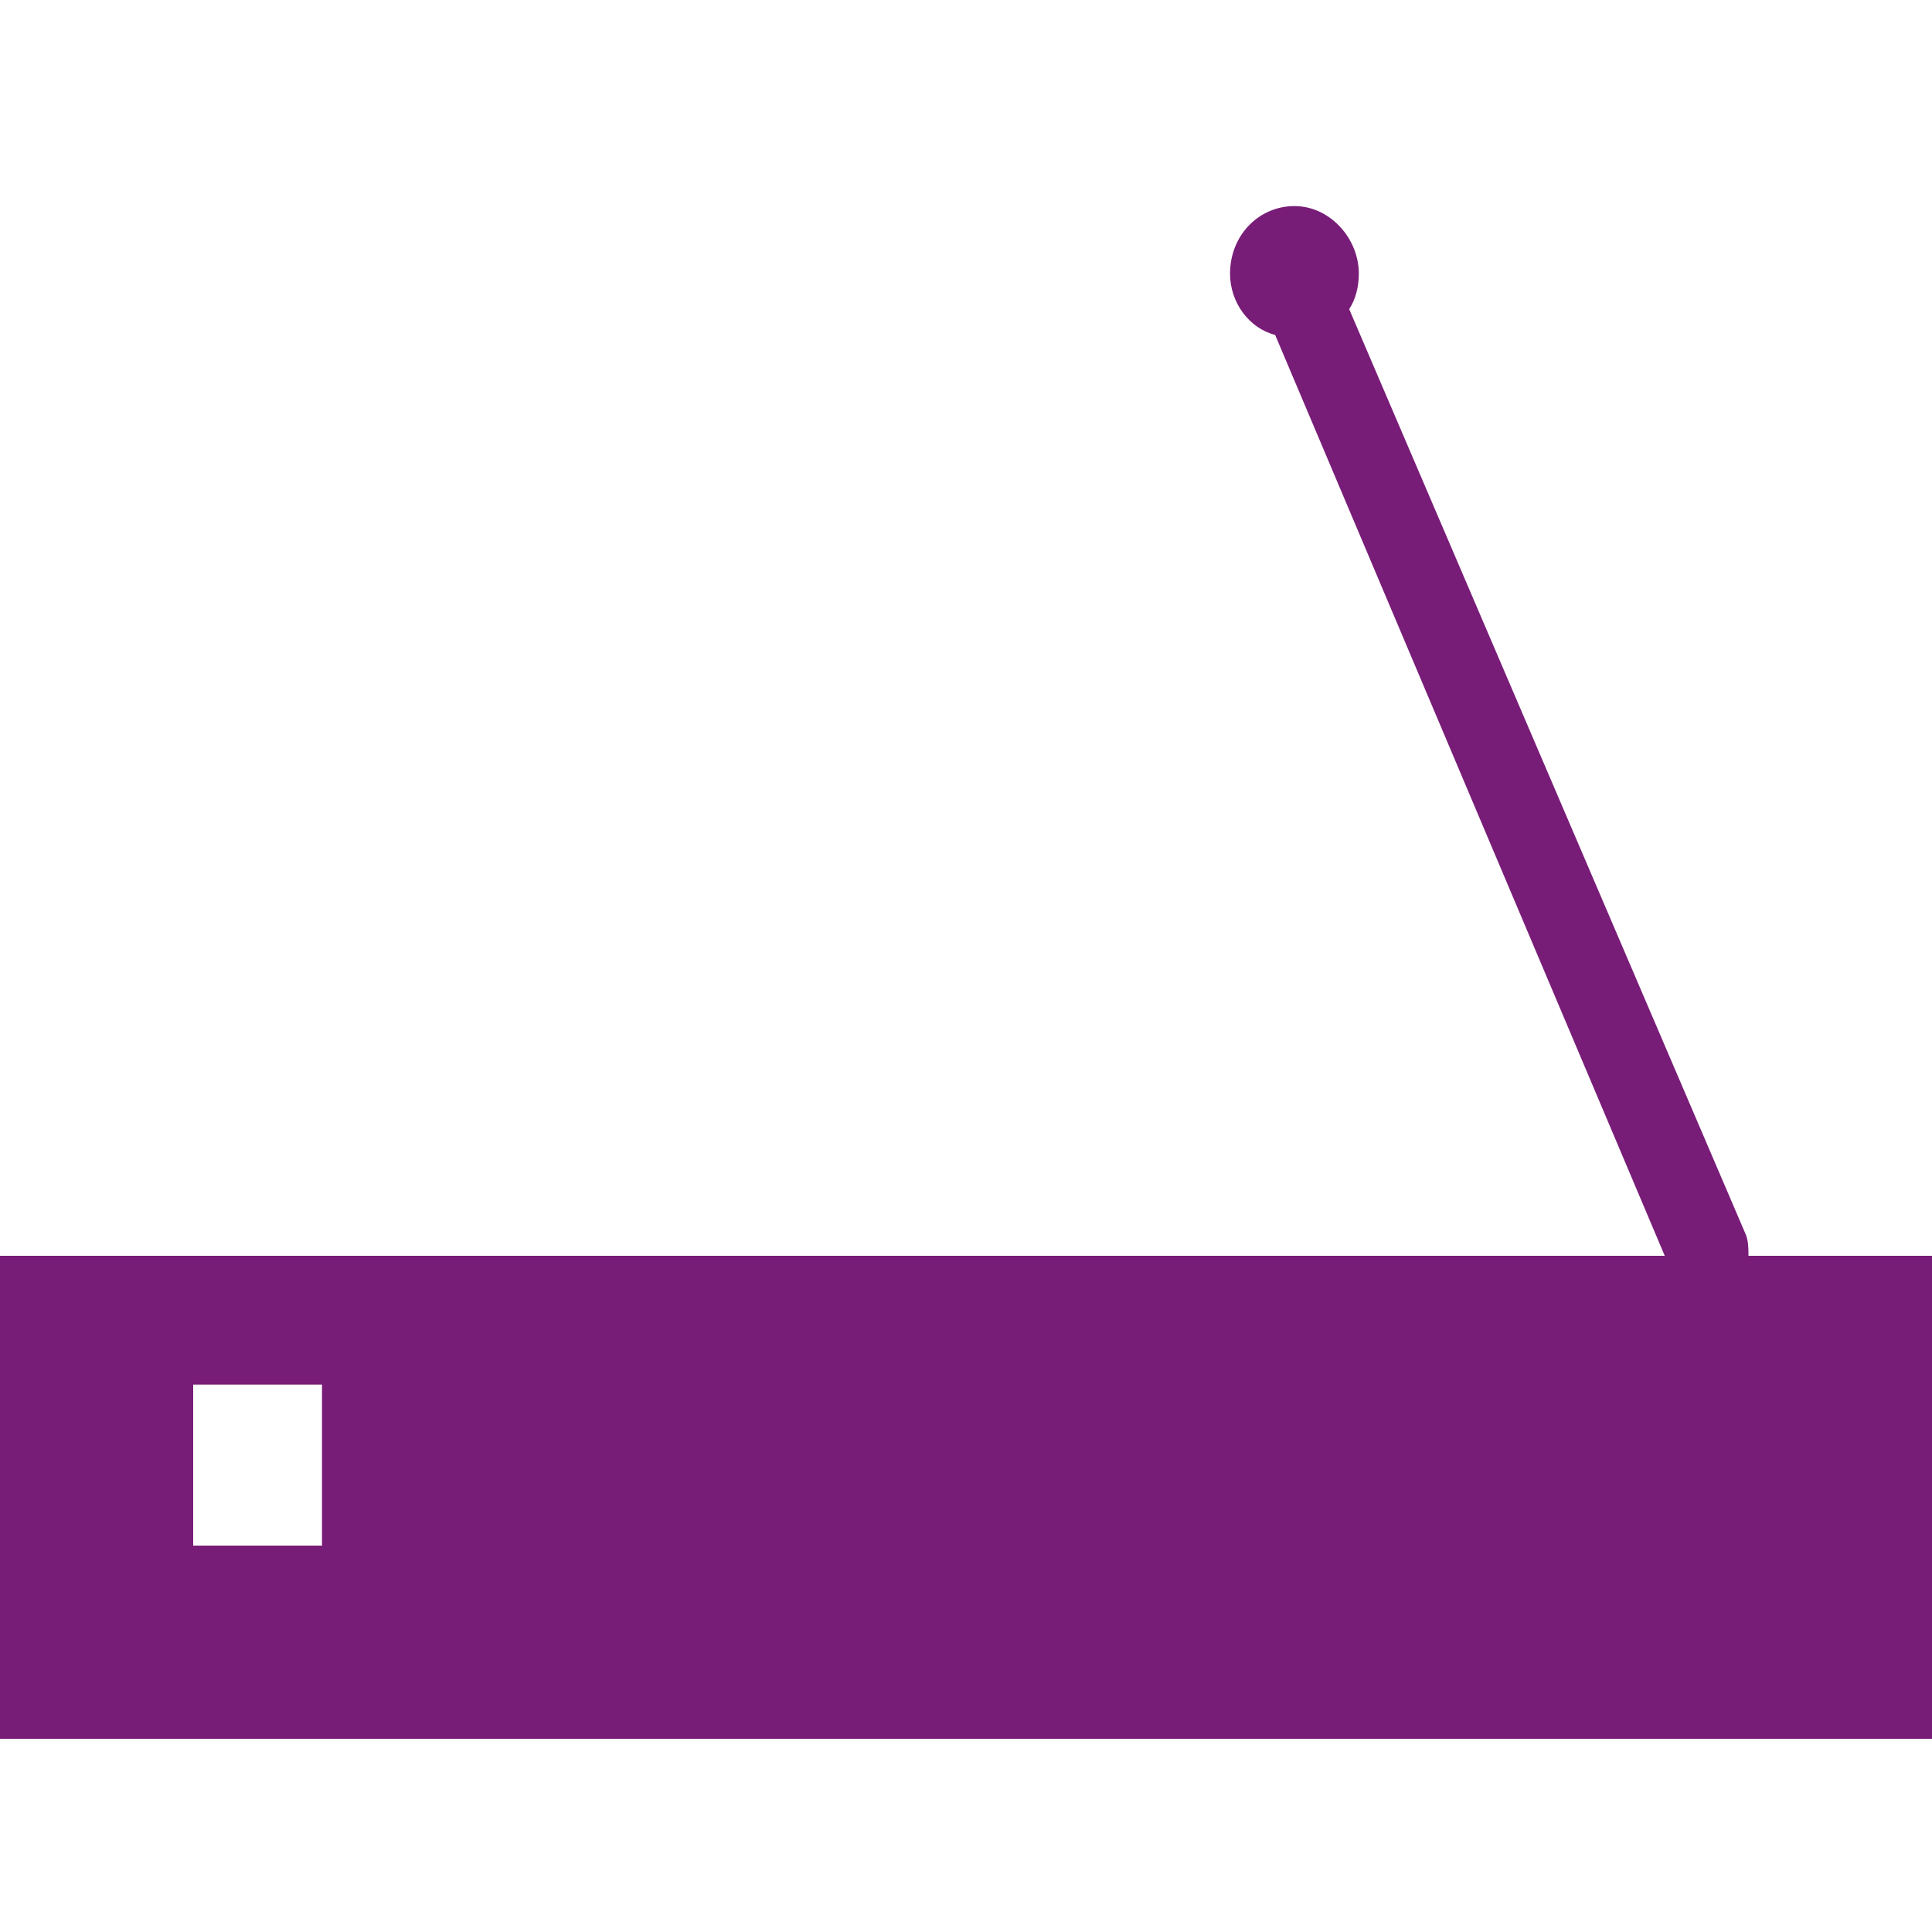 <svg enable-background="new 0 0 60 60" height="60" viewBox="0 0 60 60" width="60" xmlns="http://www.w3.org/2000/svg"><path d="m54.3 39c0-.2 0-.5-.1-.7l-12.3-28.7c.2-.3.3-.7.3-1.1 0-1.1-.9-2.1-2-2.1s-2 .9-2 2.1c0 .9.6 1.7 1.4 1.9l12.1 28.6h-51.7v15h60v-15zm-44.3 9h-4v-5h4z" fill="#781d77"/></svg>